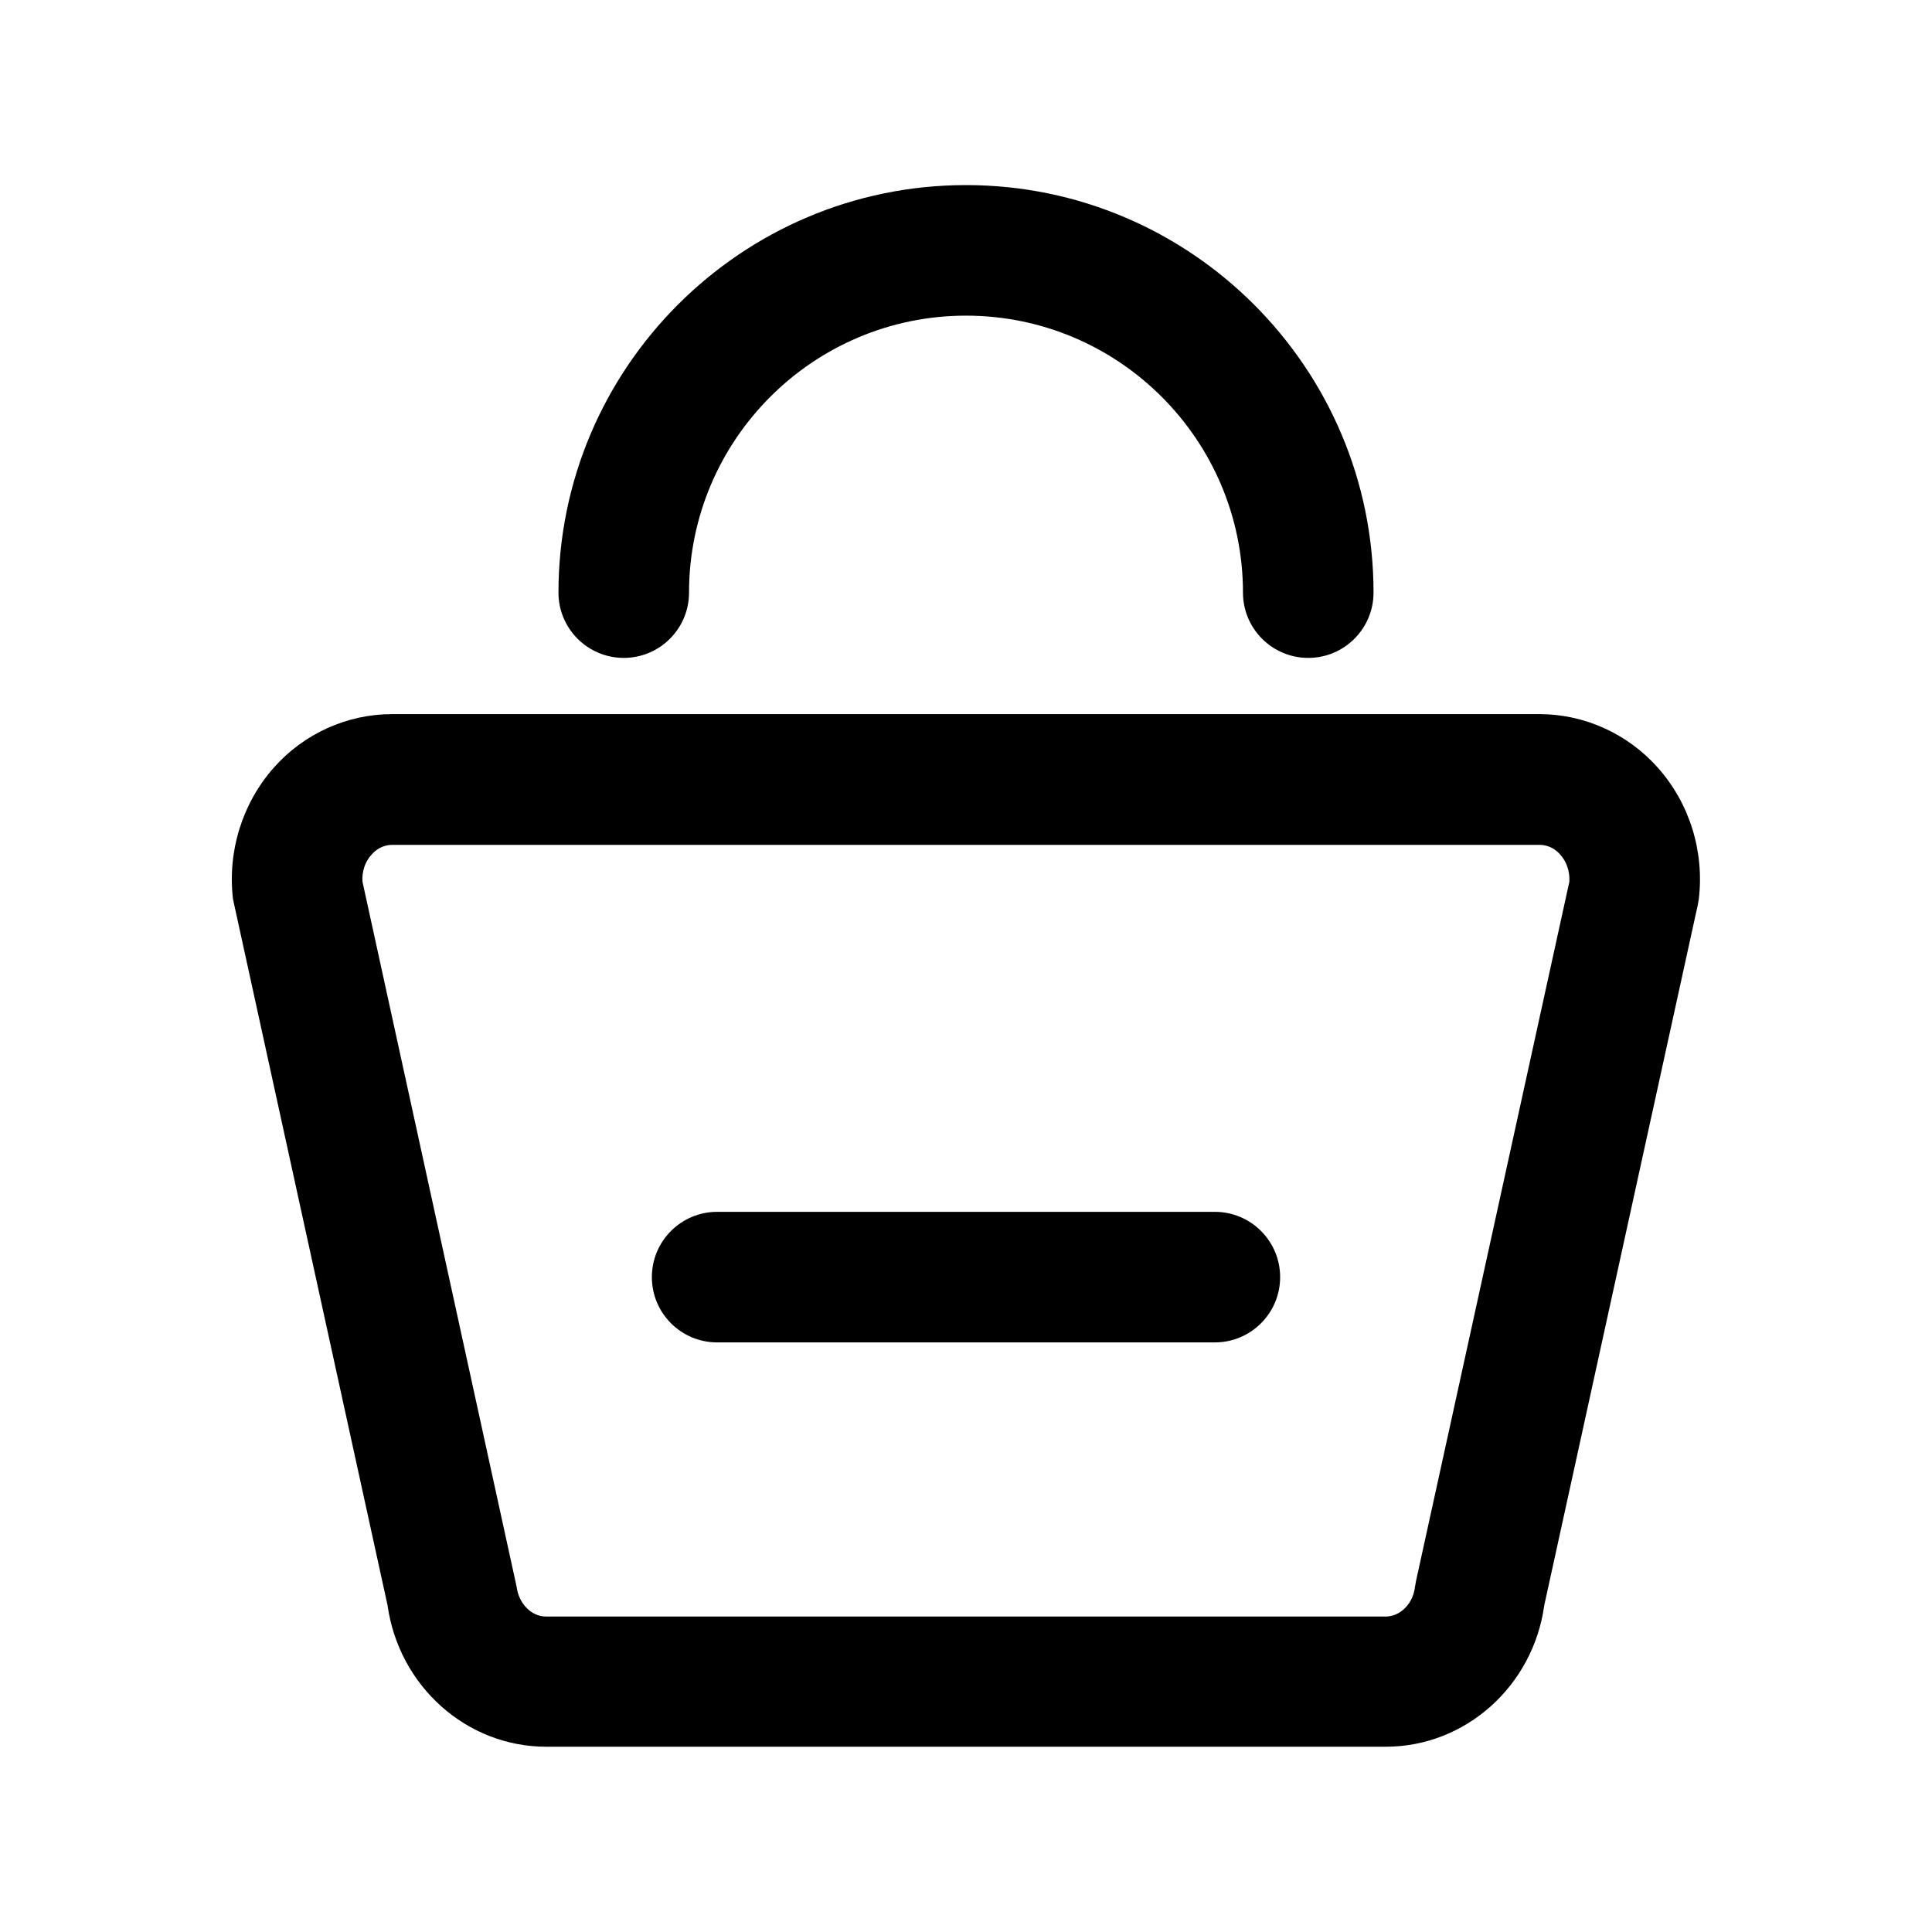 <?xml version="1.0" standalone="no"?><!DOCTYPE svg PUBLIC "-//W3C//DTD SVG 1.1//EN" "http://www.w3.org/Graphics/SVG/1.1/DTD/svg11.dtd"><svg t="1583820439646" class="icon" viewBox="0 0 1024 1024" version="1.1" xmlns="http://www.w3.org/2000/svg" p-id="16755" xmlns:xlink="http://www.w3.org/1999/xlink" width="200" height="200"><defs><style type="text/css"></style></defs><path d="M734.5 925.8h-445c-42.2 0-78.1-32.1-84.1-75l-81.9-374.2c-3-25.4 4.9-50.8 21.6-69.7 16-18.1 38.9-28.4 62.7-28.4H816c23.8 0 46.7 10.4 62.7 28.4 16.8 18.9 24.7 44.3 21.7 69.7l-0.6 3.3-81.3 370.9c-5.9 42.9-41.8 75-84 75zM192.1 467.2l81.7 373.7c1.1 9 7.8 15.9 15.6 15.9h445c7.8 0 14.6-6.8 15.6-15.9l0.6-3.3 81.2-370.3c0.3-5.3-1.4-10.5-4.8-14.3-2.1-2.4-5.7-5.2-11-5.2H207.9c-5.3 0-8.9 2.8-11 5.2-3.4 3.7-5.1 8.8-4.8 14.2z m674 5.3h0.2-0.2zM693.4 348.7c-19.1 0-34.6-15.5-34.6-34.6 0-80.9-65.8-146.8-146.8-146.8s-146.8 65.9-146.8 146.8c0 19.1-15.5 34.6-34.6 34.6S296 333.2 296 314.1c0-119.1 96.9-216 216-216s216 96.9 216 216c0 19.1-15.5 34.6-34.6 34.6z" p-id="16756"></path><path d="M643.9 711.5H380.1c-19.1 0-34.6-15.5-34.6-34.6s15.5-34.6 34.6-34.6h263.8c19.1 0 34.6 15.5 34.6 34.6s-15.5 34.6-34.6 34.6z" p-id="16757"></path></svg>